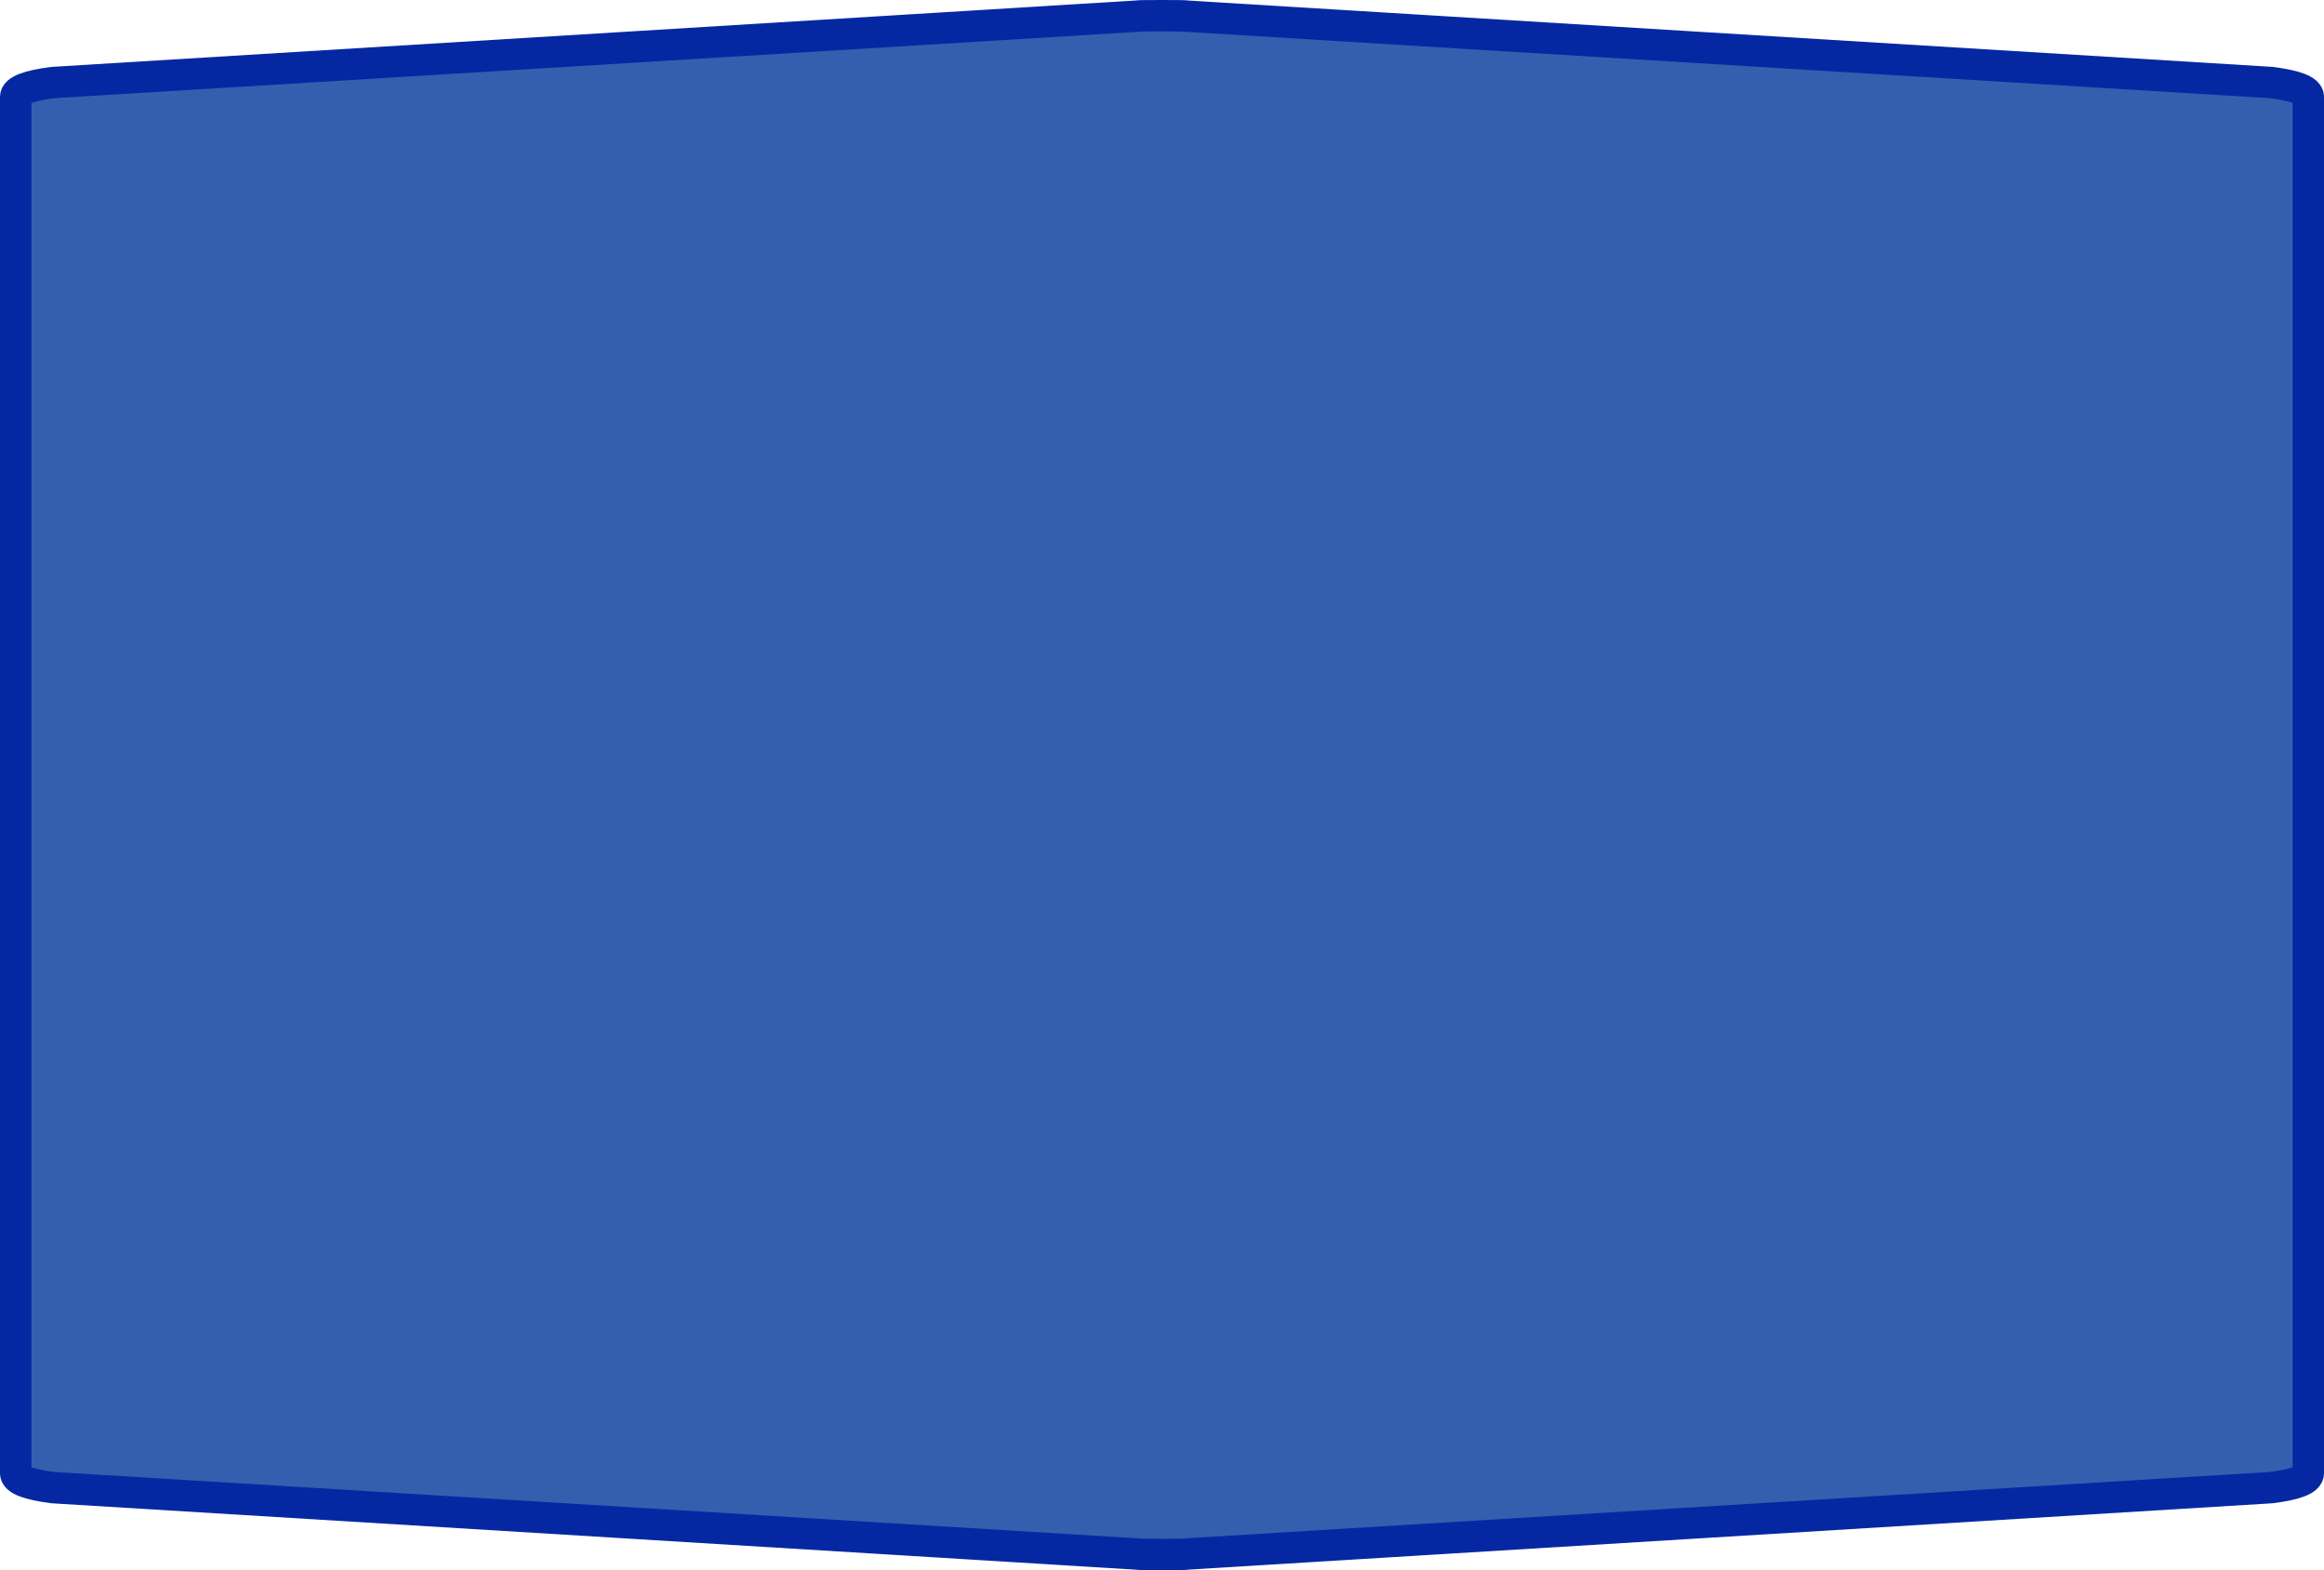 <?xml version="1.0" encoding="UTF-8" standalone="no"?>
<svg
   xmlns:dc="http://purl.org/dc/elements/1.1/"
   xmlns:cc="http://creativecommons.org/ns#"
   xmlns:rdf="http://www.w3.org/1999/02/22-rdf-syntax-ns#"
   xmlns:svg="http://www.w3.org/2000/svg"
   xmlns="http://www.w3.org/2000/svg"
   xmlns:sodipodi="http://sodipodi.sourceforge.net/DTD/sodipodi-0.dtd"
   xmlns:inkscape="http://www.inkscape.org/namespaces/inkscape"
   width="100%"
   height="100%"
   viewBox="0 0 74.0 50.0"
   id="svg2"
   version="1.1"
   inkscape:version="0.91 r13725"
   sodipodi:docname="autobahn_9x4_z18.svg">
  <defs
     id="defs7" />
  <sodipodi:namedview
     pagecolor="#ffffff"
     bordercolor="#666666"
     borderopacity="1"
     objecttolerance="10"
     gridtolerance="10"
     guidetolerance="10"
     inkscape:pageopacity="0"
     inkscape:pageshadow="2"
     inkscape:window-width="949"
     inkscape:window-height="726"
     id="namedview5"
     showgrid="false"
     inkscape:zoom="4.72"
     inkscape:cx="37"
     inkscape:cy="25"
     inkscape:window-x="239"
     inkscape:window-y="145"
     inkscape:window-maximized="0"
     inkscape:current-layer="svg2" />
  <path
     style="fill:#365eaf;fill-opacity:1;stroke:#0528a2;stroke-width:1;stroke-miterlimit:4;stroke-dasharray:none;stroke-opacity:1"
     d="m 37,0.5 c -0.523,0 -0.784,0.004 -0.784,0.014 L 1.679,2.629 C 0.894,2.73 0.5,2.884 0.5,3.086 c 0,14.609 0,29.218 0,43.827 0,0.203 0.394,0.356 1.179,0.458 l 34.537,2.115 c 0,0.01 0.261,0.014 0.784,0.014 0.523,0 0.784,-0.004 0.784,-0.014 l 34.537,-2.115 c 0.785,-0.101 1.179,-0.255 1.179,-0.458 0,-14.609 0,-29.218 0,-43.827 0,-0.203 -0.394,-0.356 -1.179,-0.458 L 37.784,0.514 c 0,-0.01 -0.261,-0.014 -0.784,-0.014 z"
     id="path6"
     inkscape:connector-curvature="0"
     sodipodi:nodetypes="sccccccsccccccs" />
</svg>
